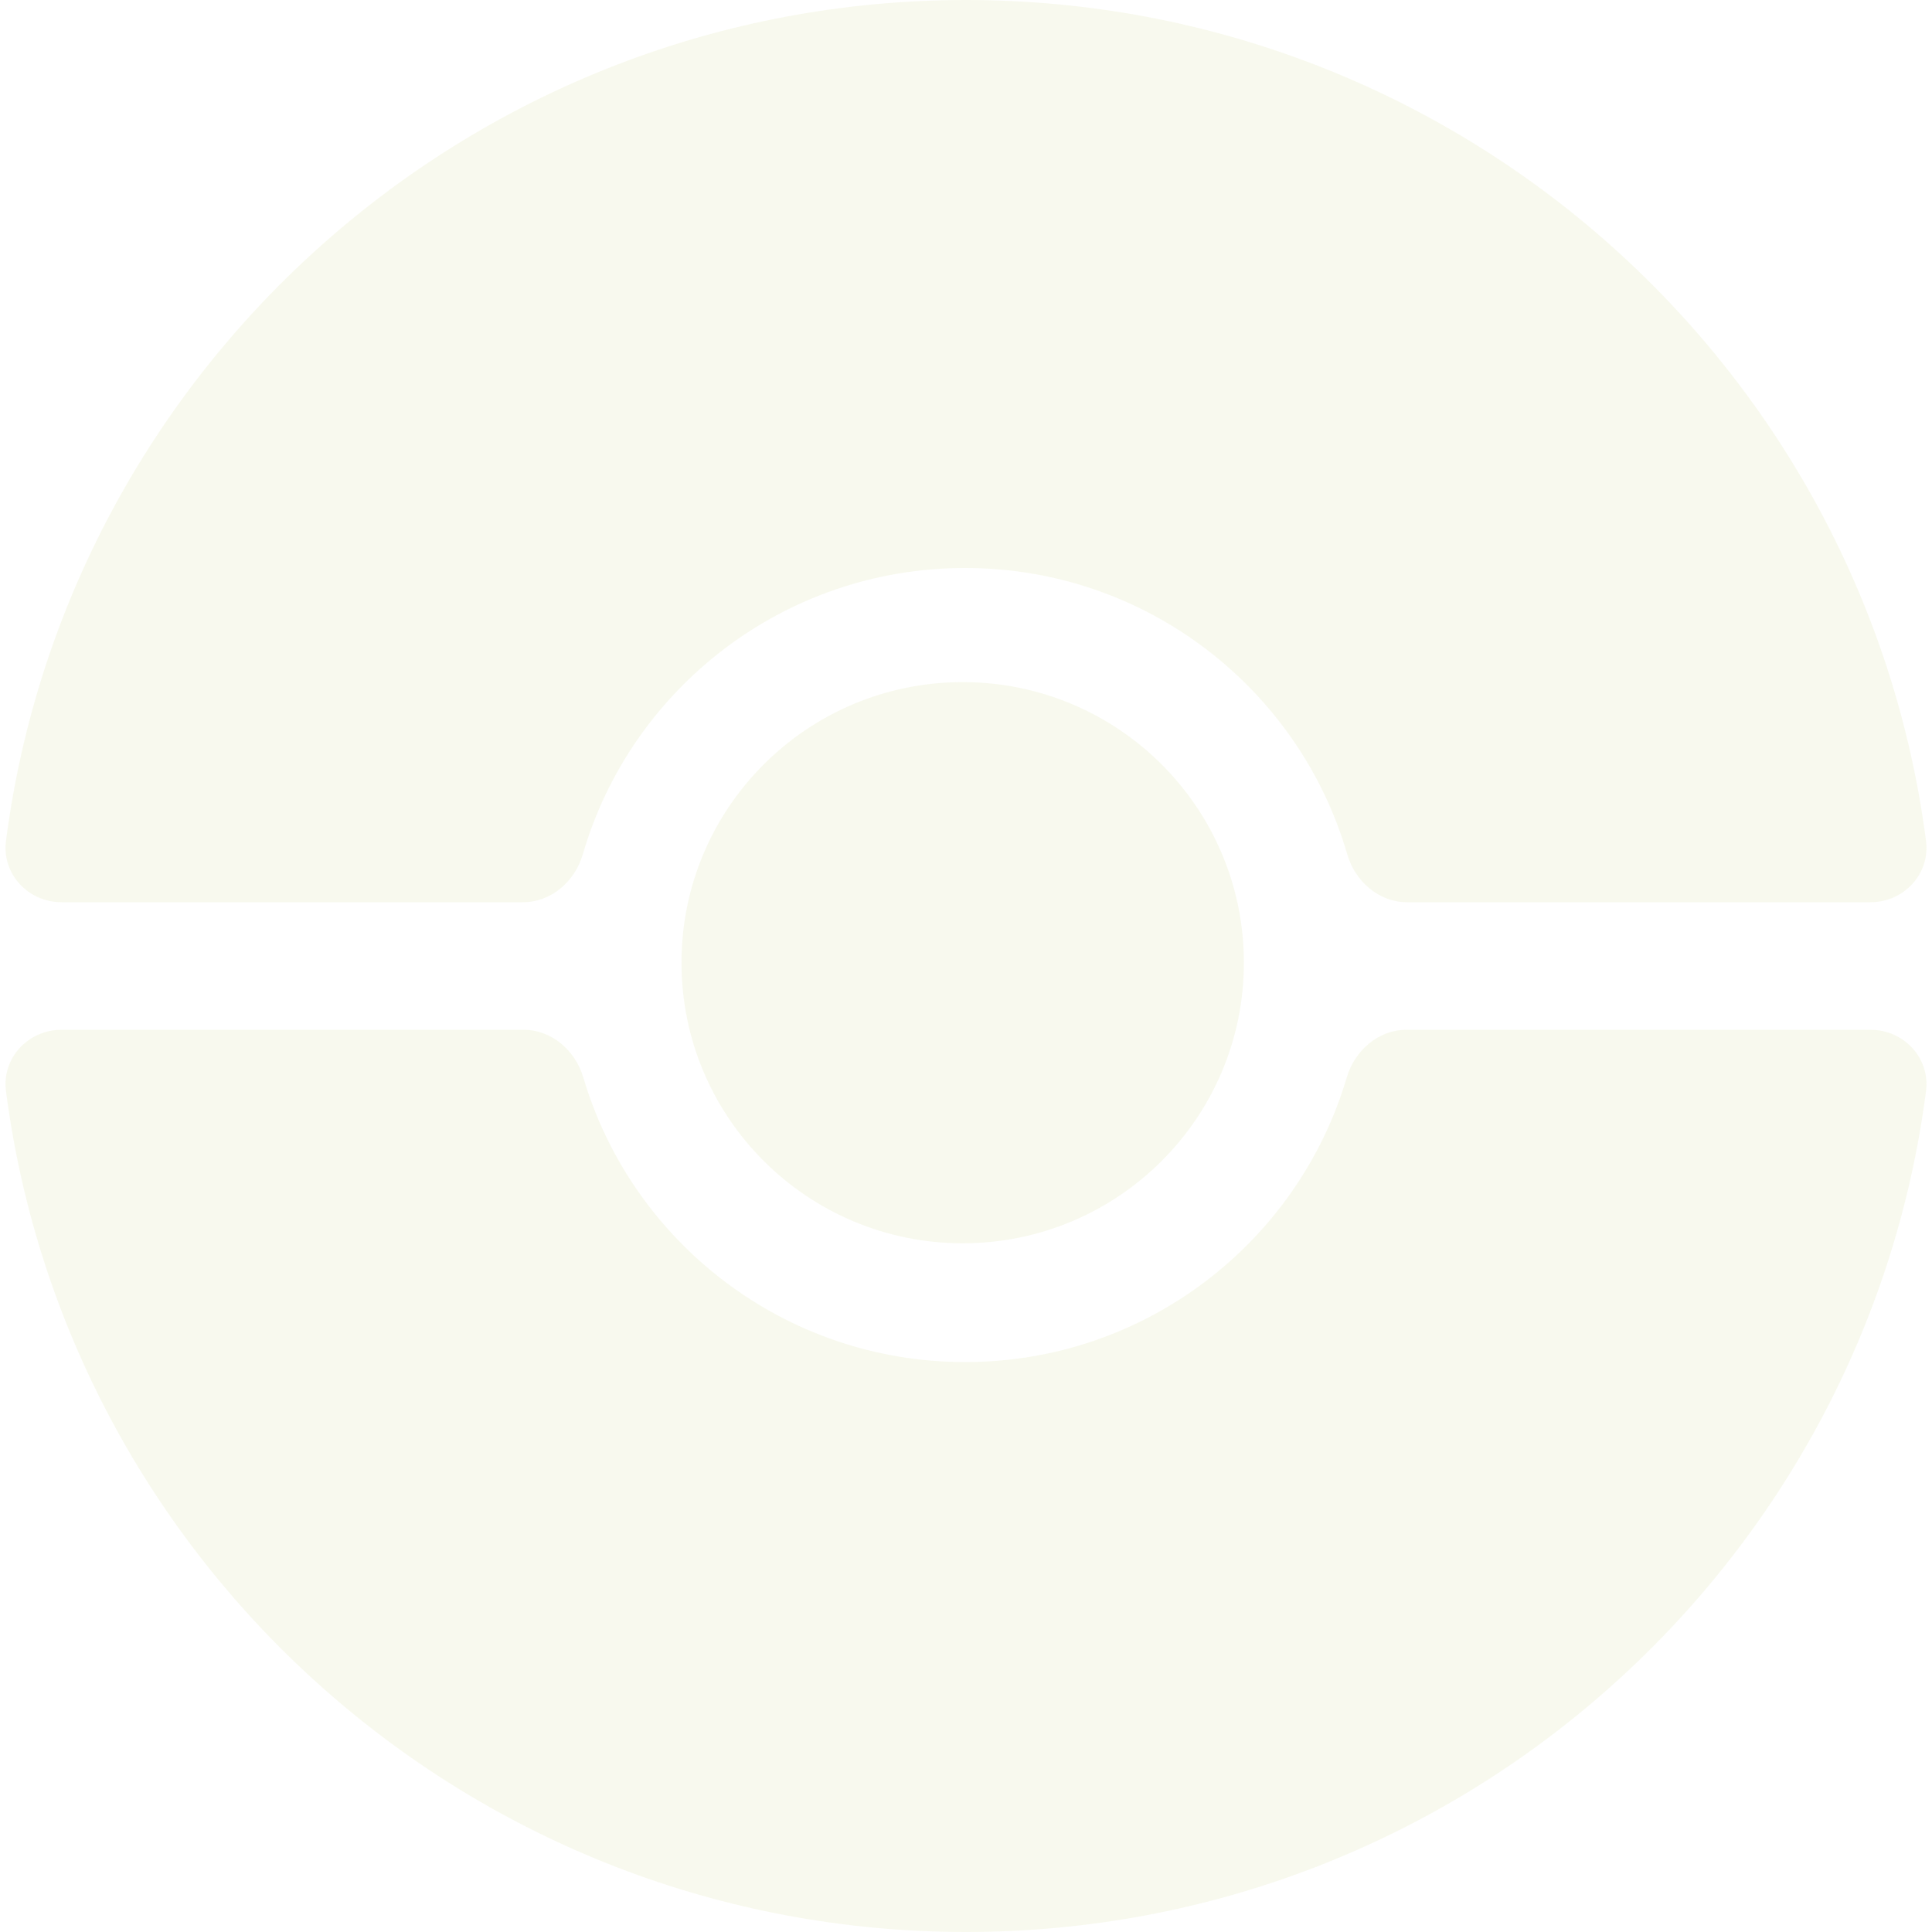 <svg width="268" height="268" viewBox="0 0 268 268" fill="none" xmlns="http://www.w3.org/2000/svg">
<g opacity="0.3">
<path d="M186.814 149.463C187.923 145.706 191.204 142.844 195.121 142.844H259.461C264.084 142.844 267.767 146.763 267.173 151.348C258.647 217.159 202.274 268 134 268C65.726 268 9.353 217.159 0.827 151.348C0.233 146.763 3.916 142.844 8.539 142.844H72.61C76.528 142.844 79.808 145.706 80.918 149.463C87.659 172.284 108.813 188.94 133.866 188.94C158.919 188.94 180.073 172.284 186.814 149.463Z" fill="#E8ECC7"/>
<path d="M186.88 118.497C187.978 122.273 191.266 125.156 195.199 125.156H259.461C264.084 125.156 267.767 121.237 267.173 116.652C258.647 50.841 202.274 0 134 0C65.726 0 9.353 50.841 0.827 116.652C0.233 121.237 3.916 125.156 8.539 125.156H72.533C76.466 125.156 79.754 122.273 80.851 118.497C87.518 95.559 108.73 78.792 133.866 78.792C159.002 78.792 180.214 95.559 186.88 118.497Z" fill="#E8ECC7"/>
<path d="M172.548 133.542C172.548 155.039 155.084 172.465 133.541 172.465C111.998 172.465 94.534 155.039 94.534 133.542C94.534 112.045 111.998 94.619 133.541 94.619C155.084 94.619 172.548 112.045 172.548 133.542Z" fill="#E8ECC7"/>
</g>
</svg>
